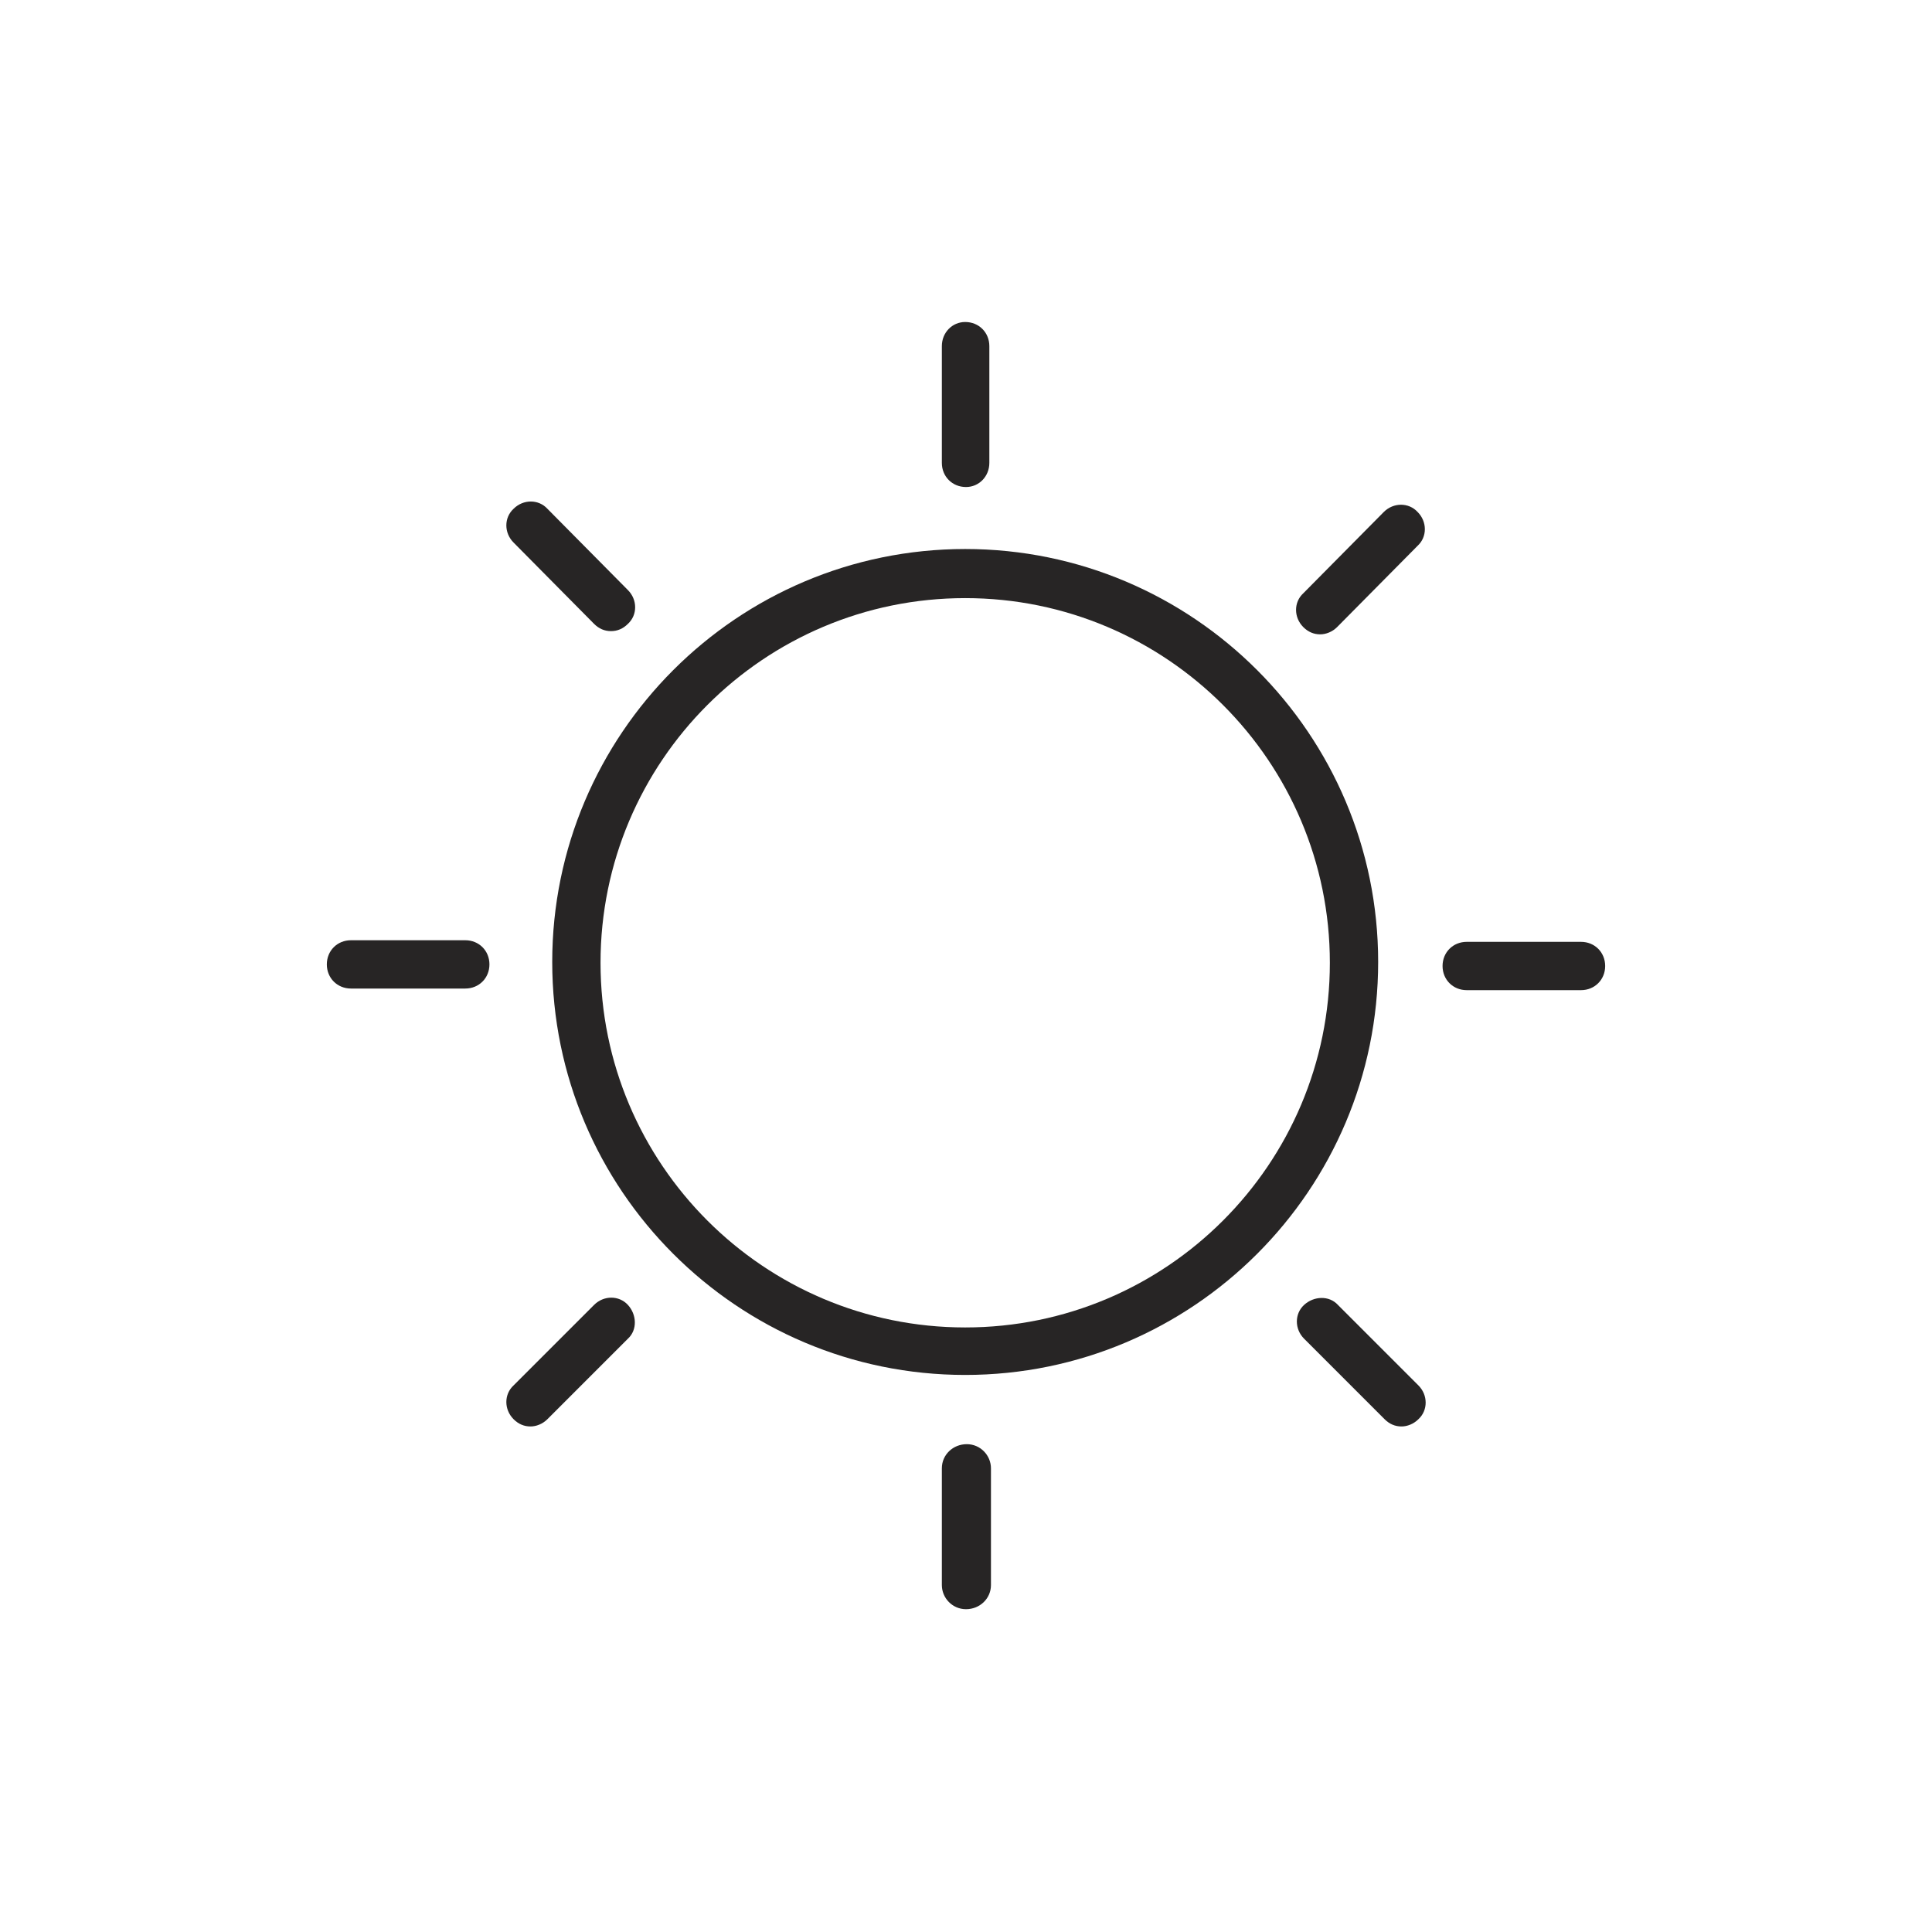 <?xml version="1.0" encoding="UTF-8"?>
<svg xmlns="http://www.w3.org/2000/svg" viewBox="0 0 24 24" fill="#000000">
  <defs>
    <style>
      .b{fill:#272525;}
    </style>
  </defs>
  <path d="M12,6.05c-.17,0-.3-.13-.3-.3v-1.45c0-.17,.13-.3,.29-.3,.17,0,.3,.13,.3,.3v1.45c0,.17-.13,.3-.29,.3h0Z" class="b"/>
  <path d="M16.4,7.88c-.08,0-.15-.03-.21-.09-.12-.12-.12-.31,0-.42l1-1.01c.12-.12,.31-.12,.42,0,.12,.12,.12,.31,0,.42l-1,1.01c-.06,.06-.14,.09-.21,.09Z" class="b"/>
  <path d="M19.64,12.3h-1.42c-.17,0-.3-.13-.3-.3s.13-.3,.3-.3h1.42c.17,0,.3,.13,.3,.3s-.13,.3-.3,.3Z" class="b"/>
  <path d="M17.41,17.72c-.08,0-.15-.03-.21-.09l-1-1c-.12-.12-.12-.31,0-.42s.31-.12,.42,0l1,1c.12,.12,.12,.31,0,.42-.06,.06-.14,.09-.21,.09Z" class="b"/>
  <path d="M12,19.99h0c-.17,0-.3-.14-.3-.3v-1.45c0-.17,.14-.3,.31-.3h0c.17,0,.3,.14,.3,.3v1.45c0,.17-.14,.3-.31,.3Z" class="b"/>
  <path d="M7.59,7.84c-.08,0-.15-.03-.21-.09l-1-1.01c-.12-.12-.12-.31,0-.42,.12-.12,.31-.12,.42,0l1,1.01c.12,.12,.12,.31,0,.42-.06,.06-.13,.09-.21,.09Z" class="b"/>
  <path d="M5.78,12.28h-1.42c-.17,0-.3-.13-.3-.3s.13-.3,.3-.3h1.42c.17,0,.3,.13,.3,.3s-.13,.3-.3,.3Z" class="b"/>
  <path d="M6.59,17.72c-.08,0-.15-.03-.21-.09-.12-.12-.12-.31,0-.42l1-1c.12-.12,.31-.12,.42,0s.12,.31,0,.42l-1,1c-.06,.06-.14,.09-.21,.09Z" class="b"/>
  <path d="M11.99,17.08c-2.83,0-5.13-2.3-5.13-5.13s2.3-5.13,5.13-5.13,5.13,2.3,5.13,5.13-2.3,5.13-5.13,5.13Zm0-9.65c-2.5,0-4.53,2.03-4.53,4.53s2.03,4.53,4.53,4.53,4.53-2.03,4.53-4.53-2.03-4.53-4.53-4.53Z" class="b"/>
</svg>
